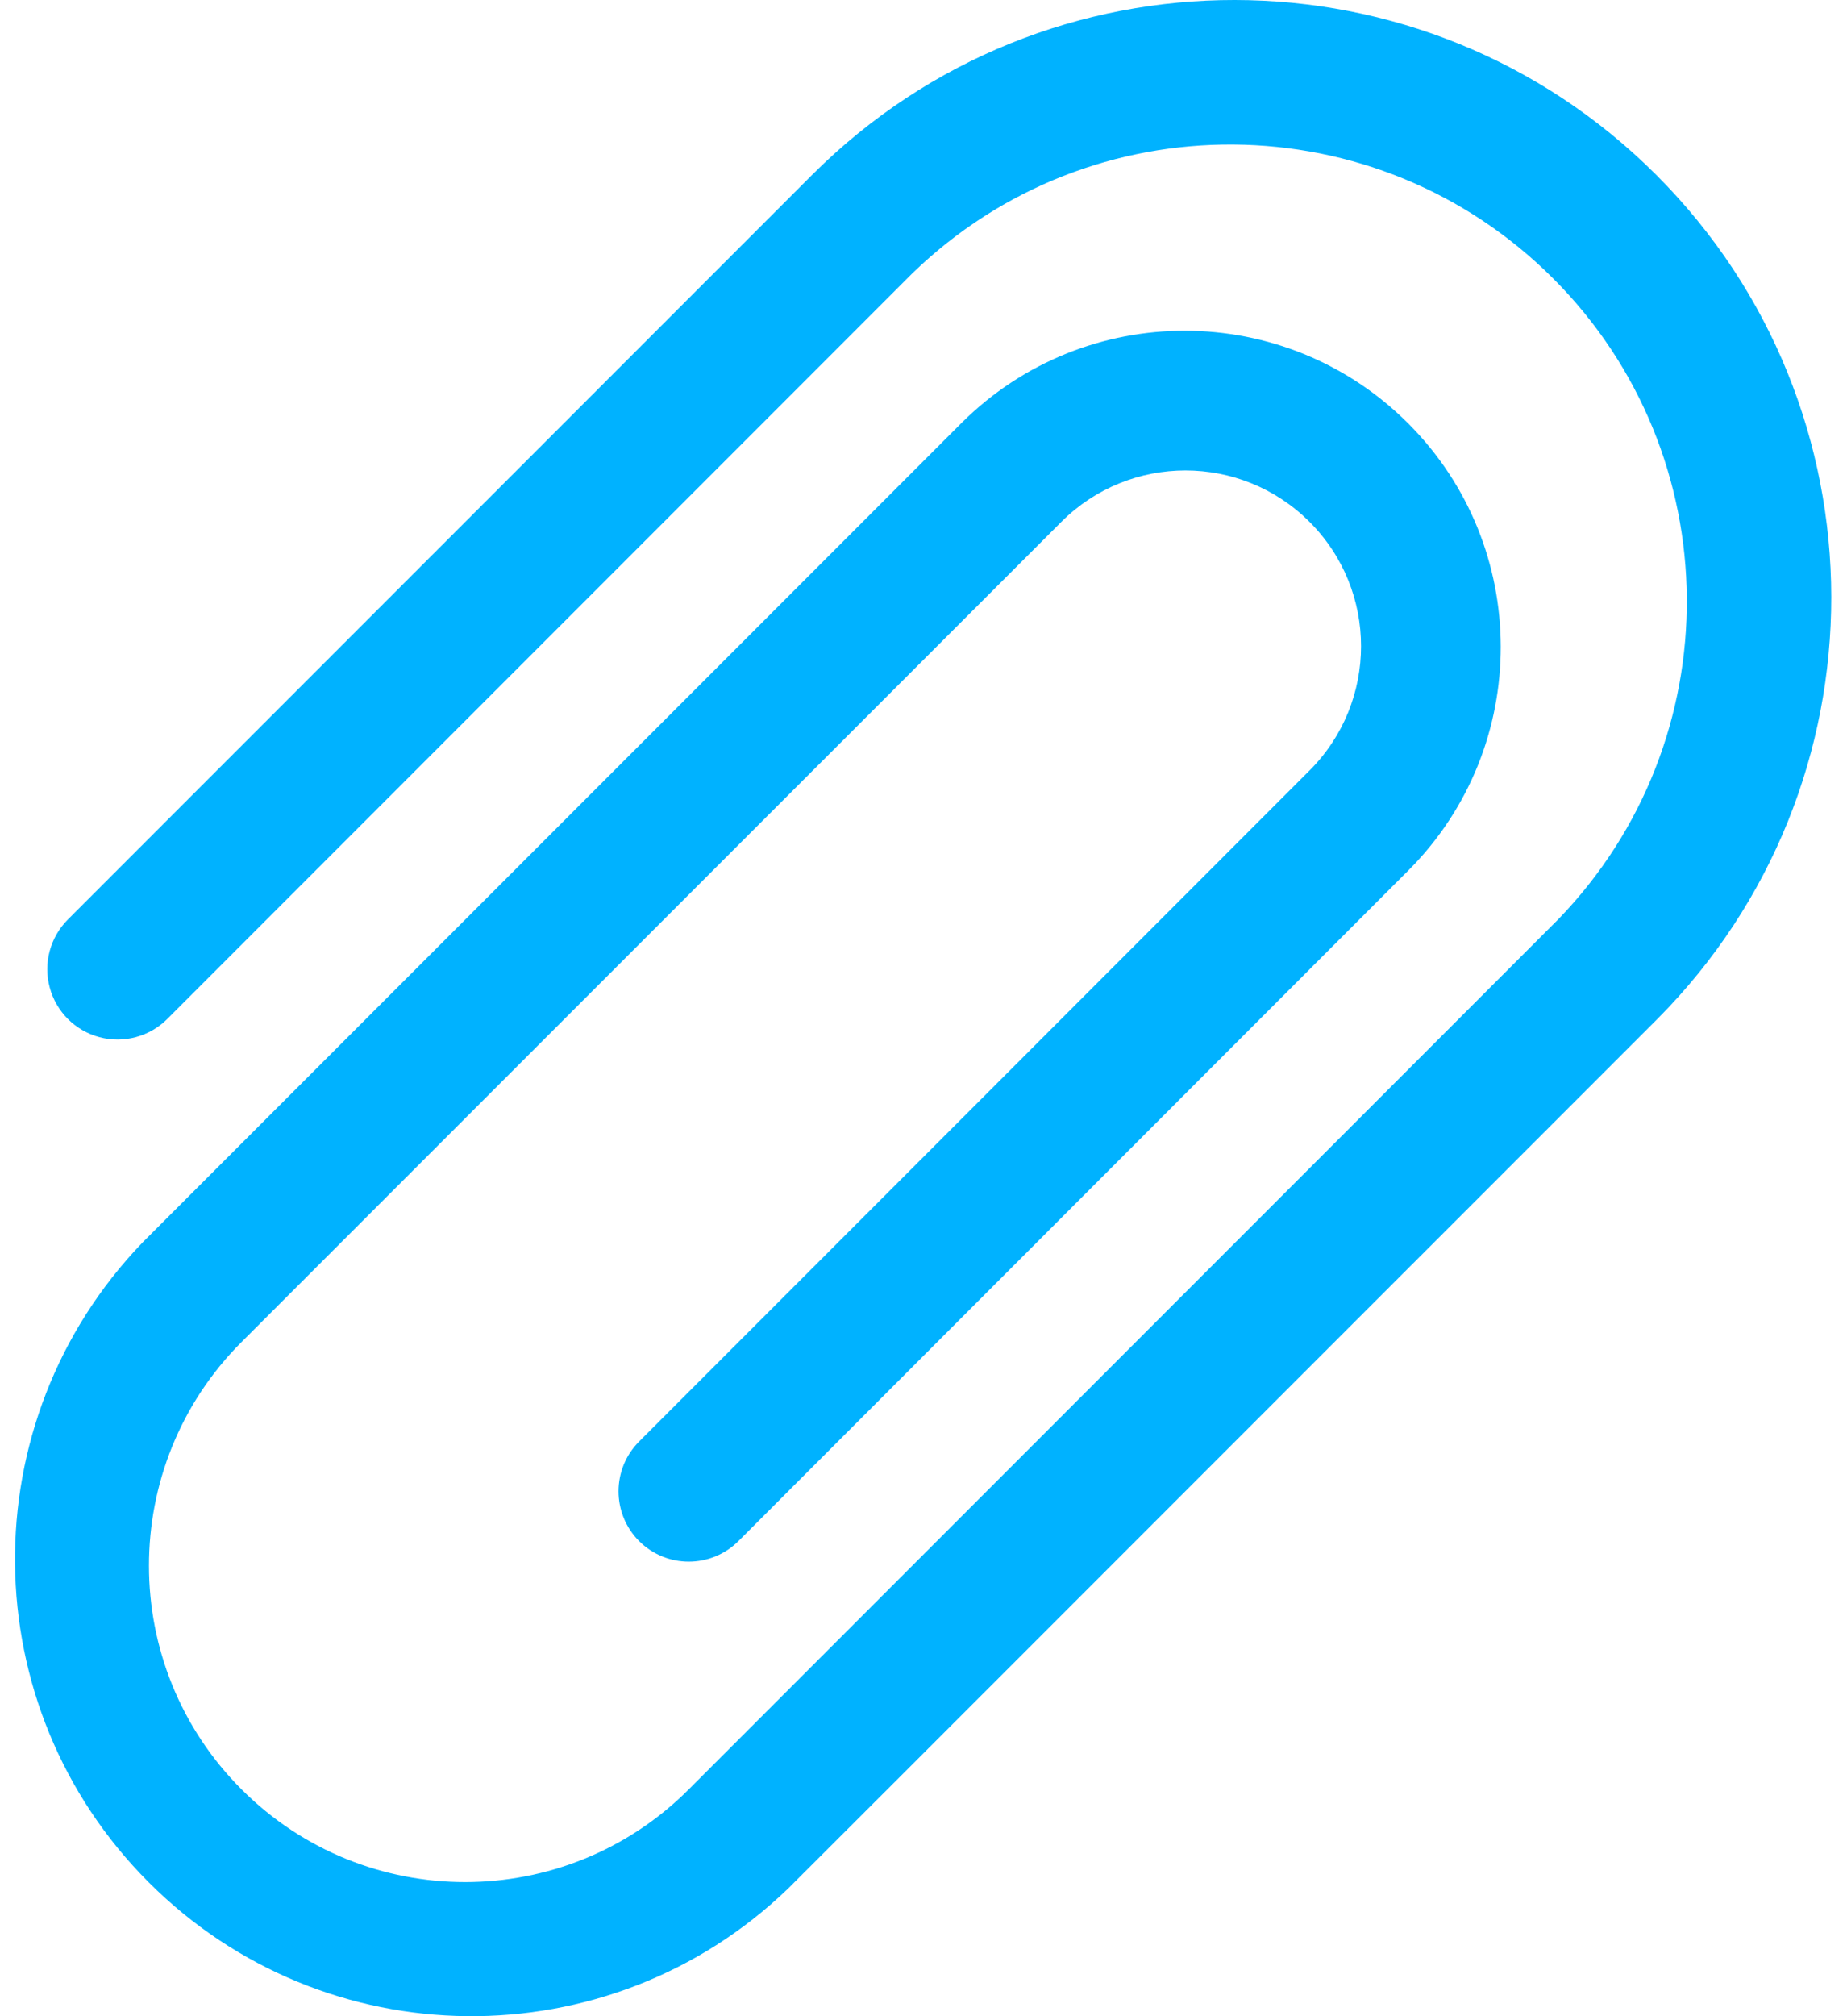 <svg width="22" height="24" viewBox="0 0 22 24" fill="none" xmlns="http://www.w3.org/2000/svg">
<path d="M1.696 14.792L3.471 13.017L11.458 5.03C12.93 3.569 15.306 3.573 16.773 5.04C18.239 6.506 18.244 8.882 16.783 10.354L8.796 18.344C8.469 18.671 7.939 18.671 7.612 18.344C7.286 18.017 7.286 17.487 7.612 17.16L15.599 9.171C16.416 8.354 16.416 7.03 15.599 6.213C14.782 5.396 13.458 5.396 12.641 6.213L4.652 14.2L2.877 15.975C1.406 17.446 1.407 19.831 2.878 21.301C4.349 22.772 6.734 22.771 8.204 21.3L9.683 19.821L17.966 11.538L18.558 10.946C20.626 8.813 20.6 5.415 18.499 3.314C16.398 1.213 12.999 1.186 10.866 3.255L1.992 12.13C1.78 12.341 1.472 12.423 1.184 12.346C0.895 12.269 0.669 12.043 0.592 11.754C0.514 11.466 0.597 11.158 0.808 10.946L9.683 2.072C12.462 -0.695 16.956 -0.69 19.729 2.083C22.502 4.856 22.508 9.35 19.741 12.13L10.866 21.004L9.385 22.483C7.249 24.535 3.865 24.501 1.771 22.406C-0.323 20.312 -0.356 16.927 1.696 14.792Z" fill="#00B2FF"/>
</svg>
